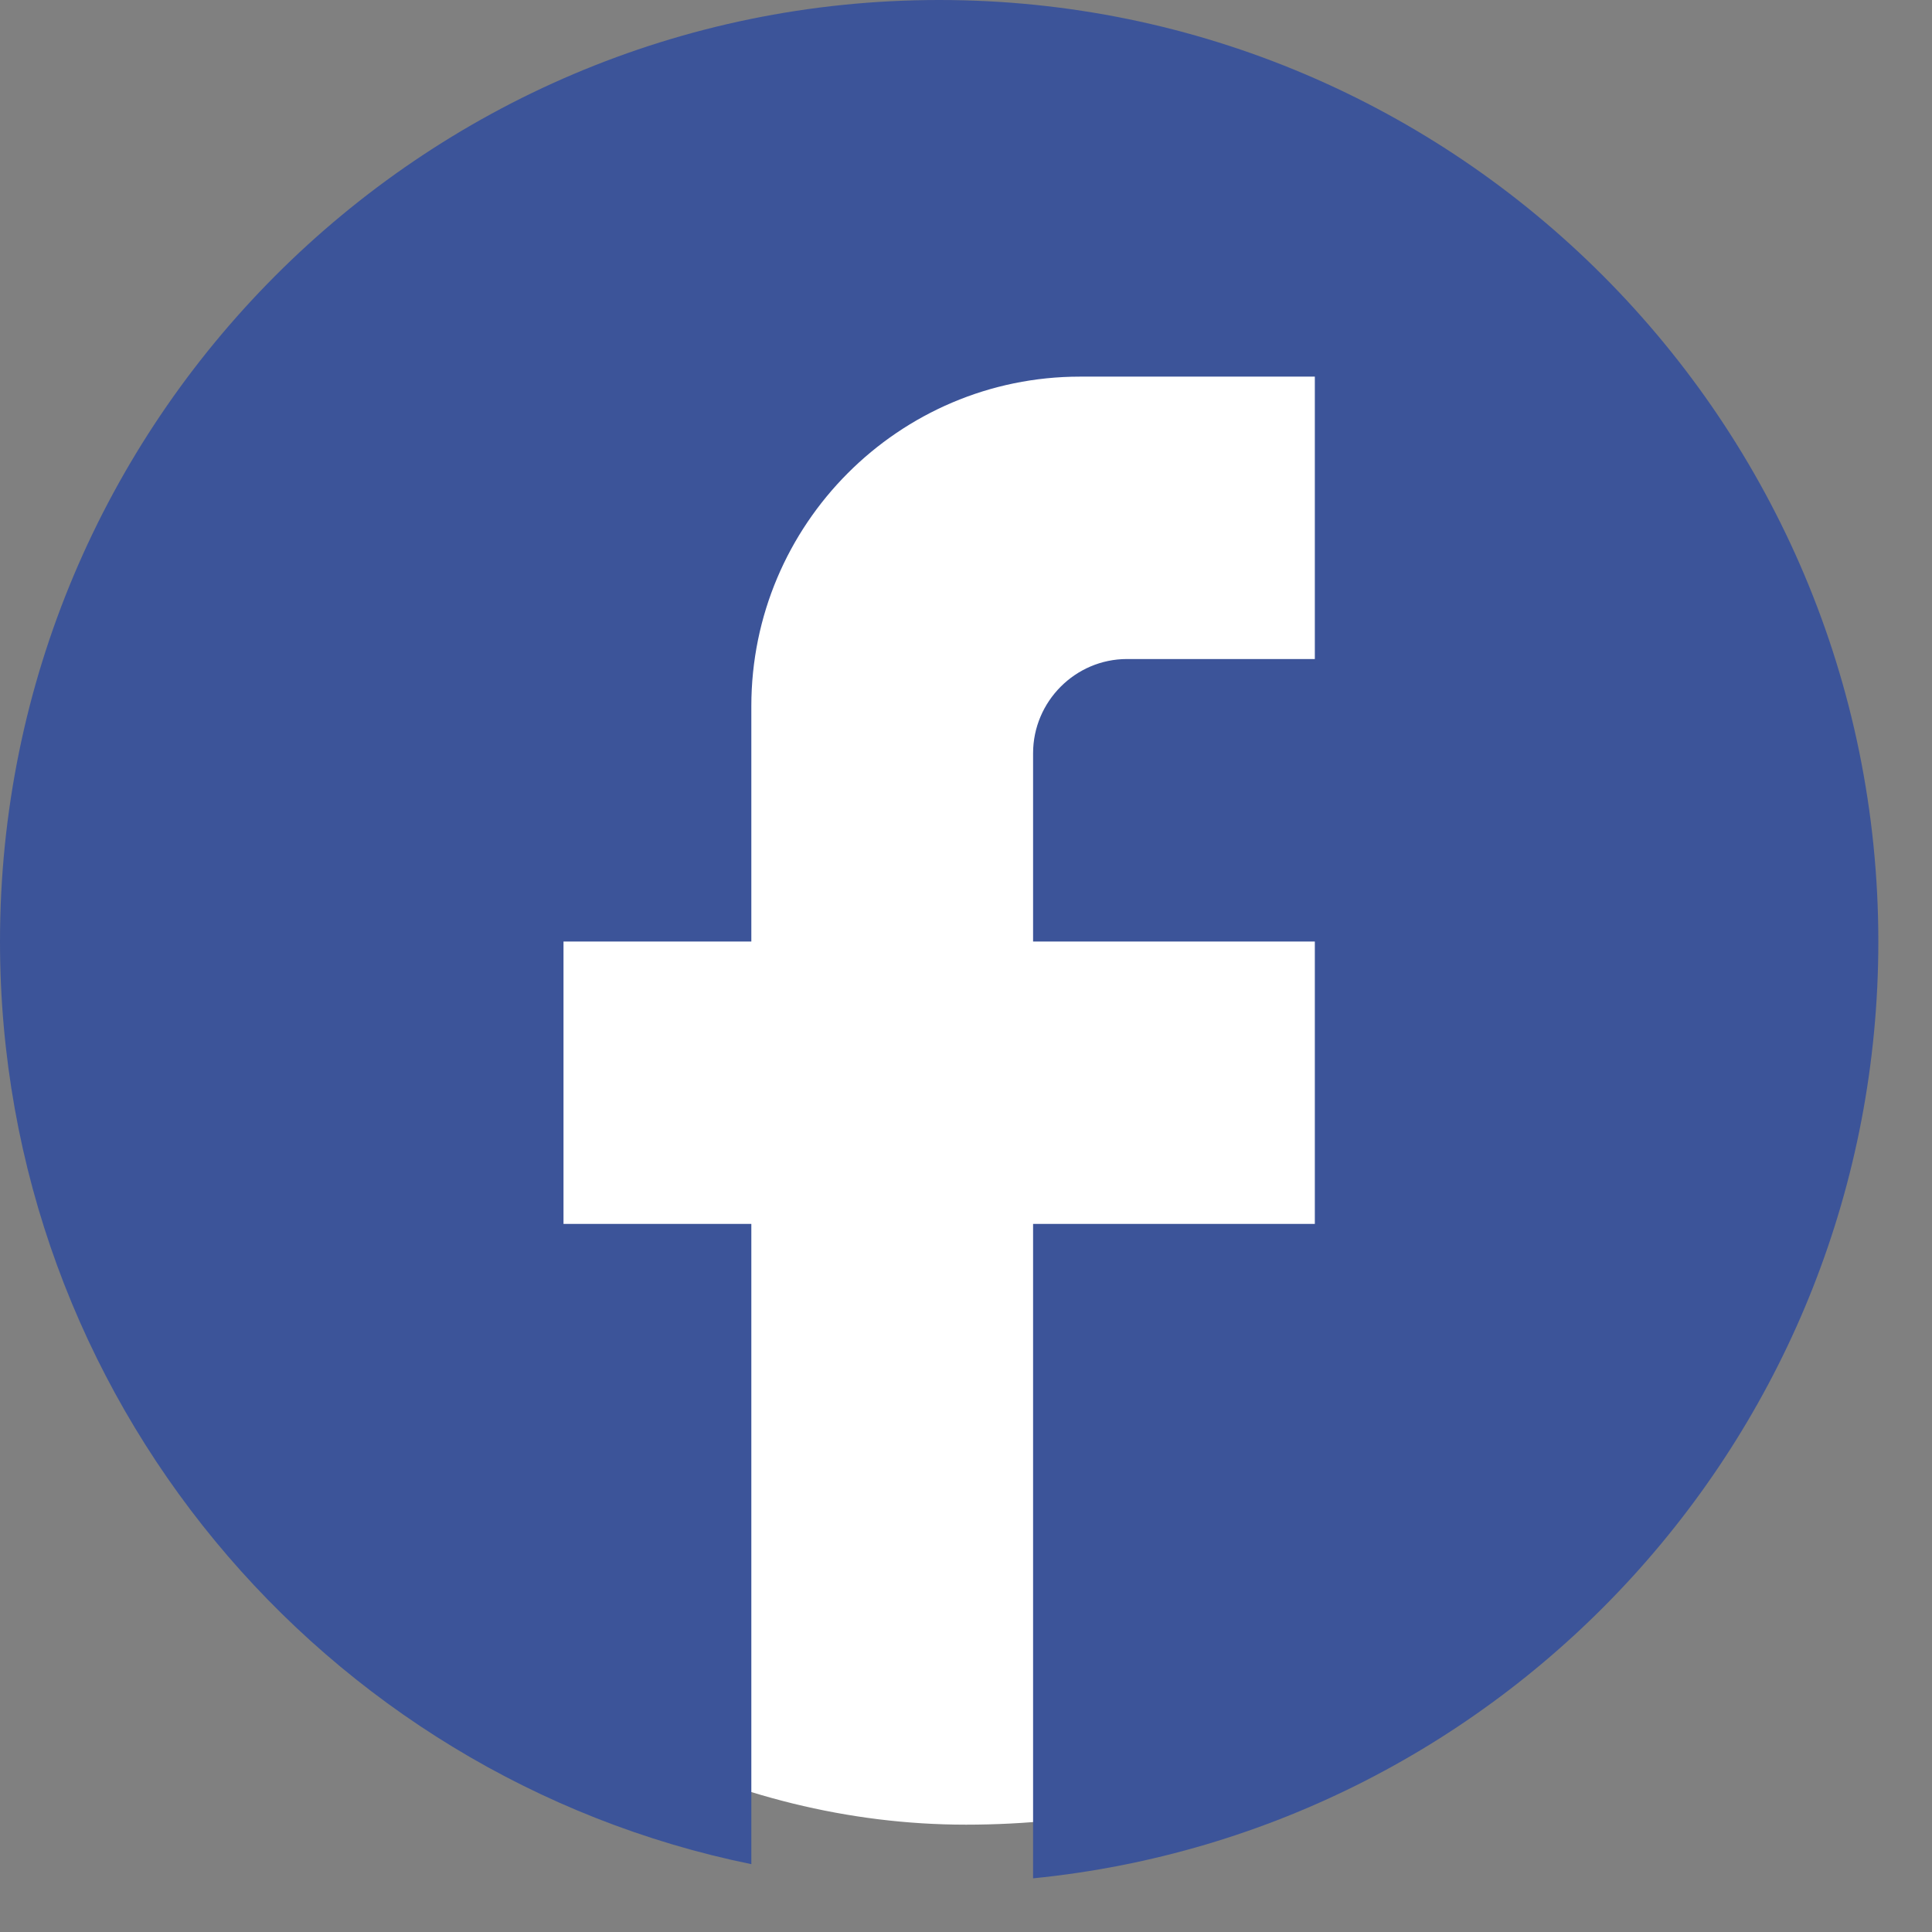 <svg width="18" height="18" viewBox="0 0 18 18" fill="none" xmlns="http://www.w3.org/2000/svg">
<rect x="0" y="0" width="18" height="18" fill="#808080" stroke="none"/>
<rect x="1" y="1" width="16" height="16" rx="8" fill="white"/>
<path d="M17.5 8.772C17.5 3.93 13.58 0 8.75 0C3.92 0 0 3.93 0 8.772C0 13.018 3.01 16.553 7 17.368V11.403H5.25V8.772H7V6.579C7 4.886 8.374 3.509 10.062 3.509H12.25V6.14H10.5C10.019 6.14 9.625 6.535 9.625 7.018V8.772H12.25V11.403H9.625V17.5C14.044 17.061 17.5 13.325 17.5 8.772Z" fill="#3C5499"/>
</svg>
